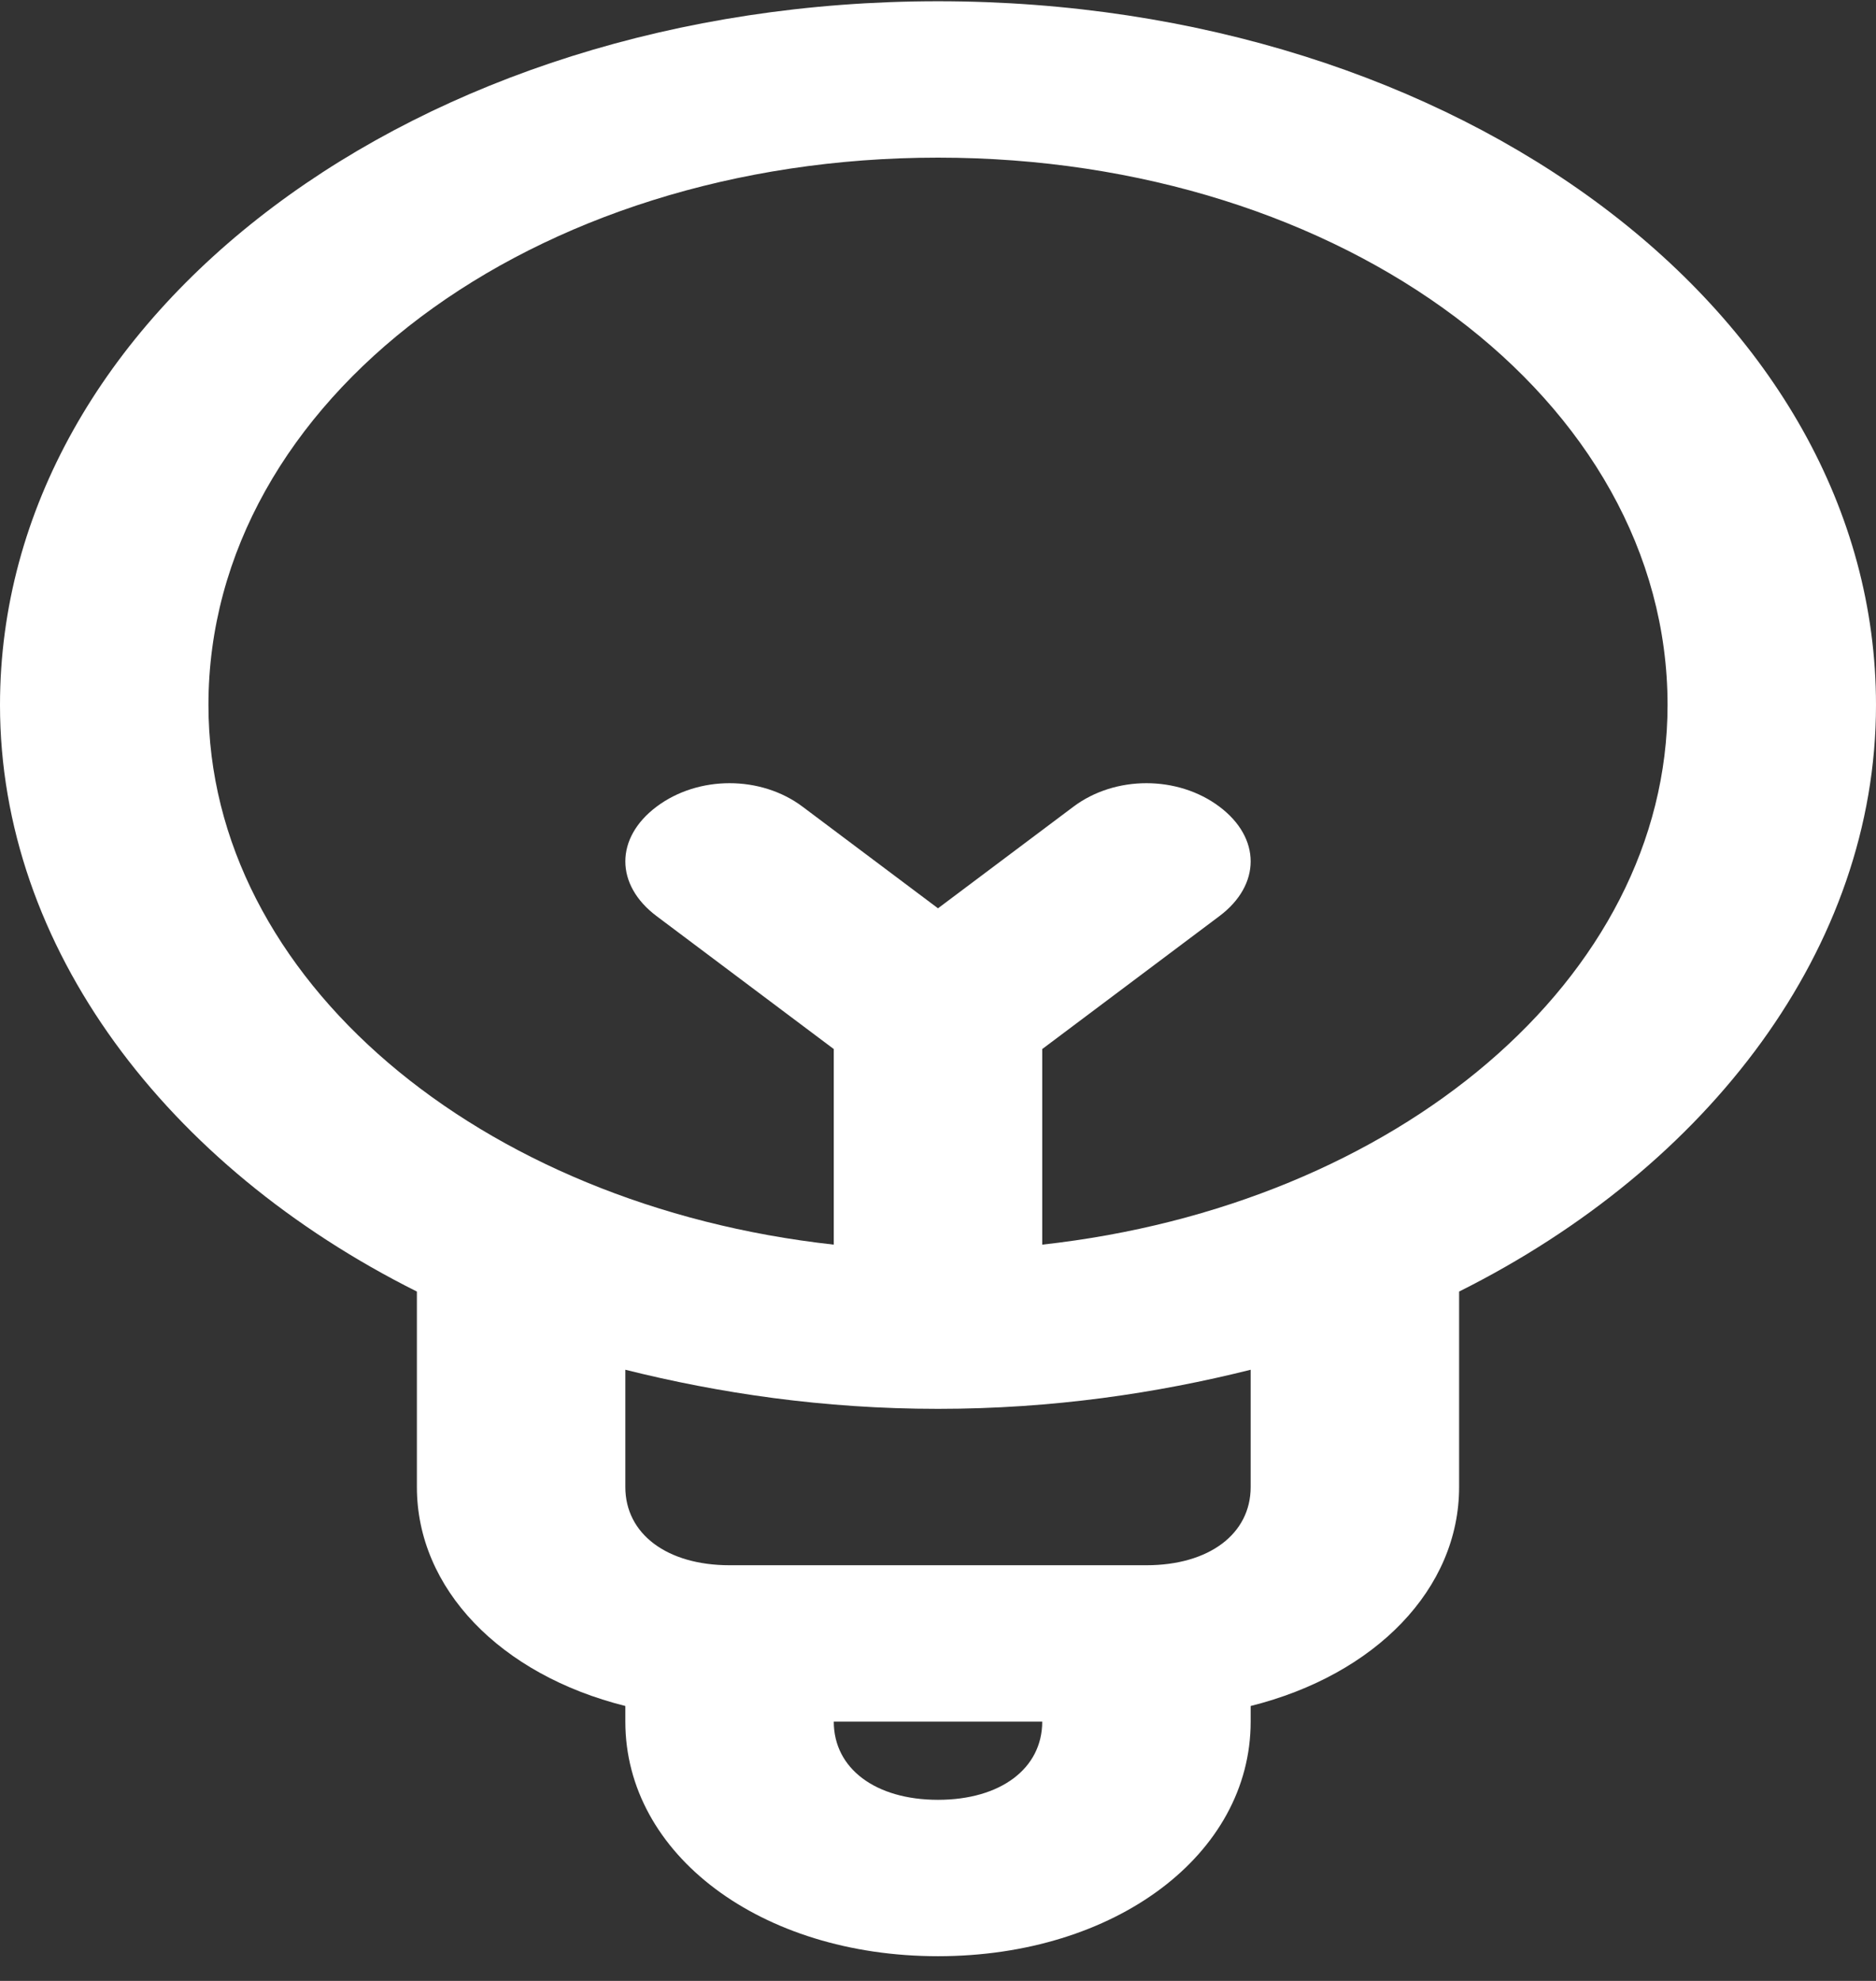 <svg width="18" height="19" viewBox="0 0 18 19" fill="none" xmlns="http://www.w3.org/2000/svg">
<rect x="0" y="0" width="18" height="19" fill="#333333" stroke="none"/>
<path d="M18 6.762C18 3.012 14 0.012 9 0.012C4 0.012 0 3.012 0 6.762C0 9.087 1.6 11.188 4 12.388V14.263C4 15.238 4.8 16.063 6 16.363V16.513C6 17.788 7.3 18.763 9 18.763C10.7 18.763 12 17.788 12 16.513V16.363C13.2 16.063 14 15.238 14 14.263V12.388C16.4 11.188 18 9.087 18 6.762ZM2 6.762C2 3.837 5.1 1.512 9 1.512C12.9 1.512 16 3.837 16 6.762C16 9.387 13.4 11.563 10 11.938V10.062L11.7 8.787C12.1 8.487 12.1 8.037 11.7 7.737C11.3 7.437 10.7 7.437 10.3 7.737L9 8.712L7.7 7.737C7.3 7.437 6.7 7.437 6.3 7.737C5.9 8.037 5.9 8.487 6.3 8.787L8 10.062V11.938C4.6 11.563 2 9.387 2 6.762ZM9 17.263C8.4 17.263 8 16.963 8 16.513H10C10 16.963 9.6 17.263 9 17.263ZM12 14.263C12 14.713 11.6 15.013 11 15.013H7C6.4 15.013 6 14.713 6 14.263V13.138C6.9 13.363 7.9 13.513 9 13.513C10.1 13.513 11.1 13.363 12 13.138V14.263Z" fill="white"/>
</svg>
